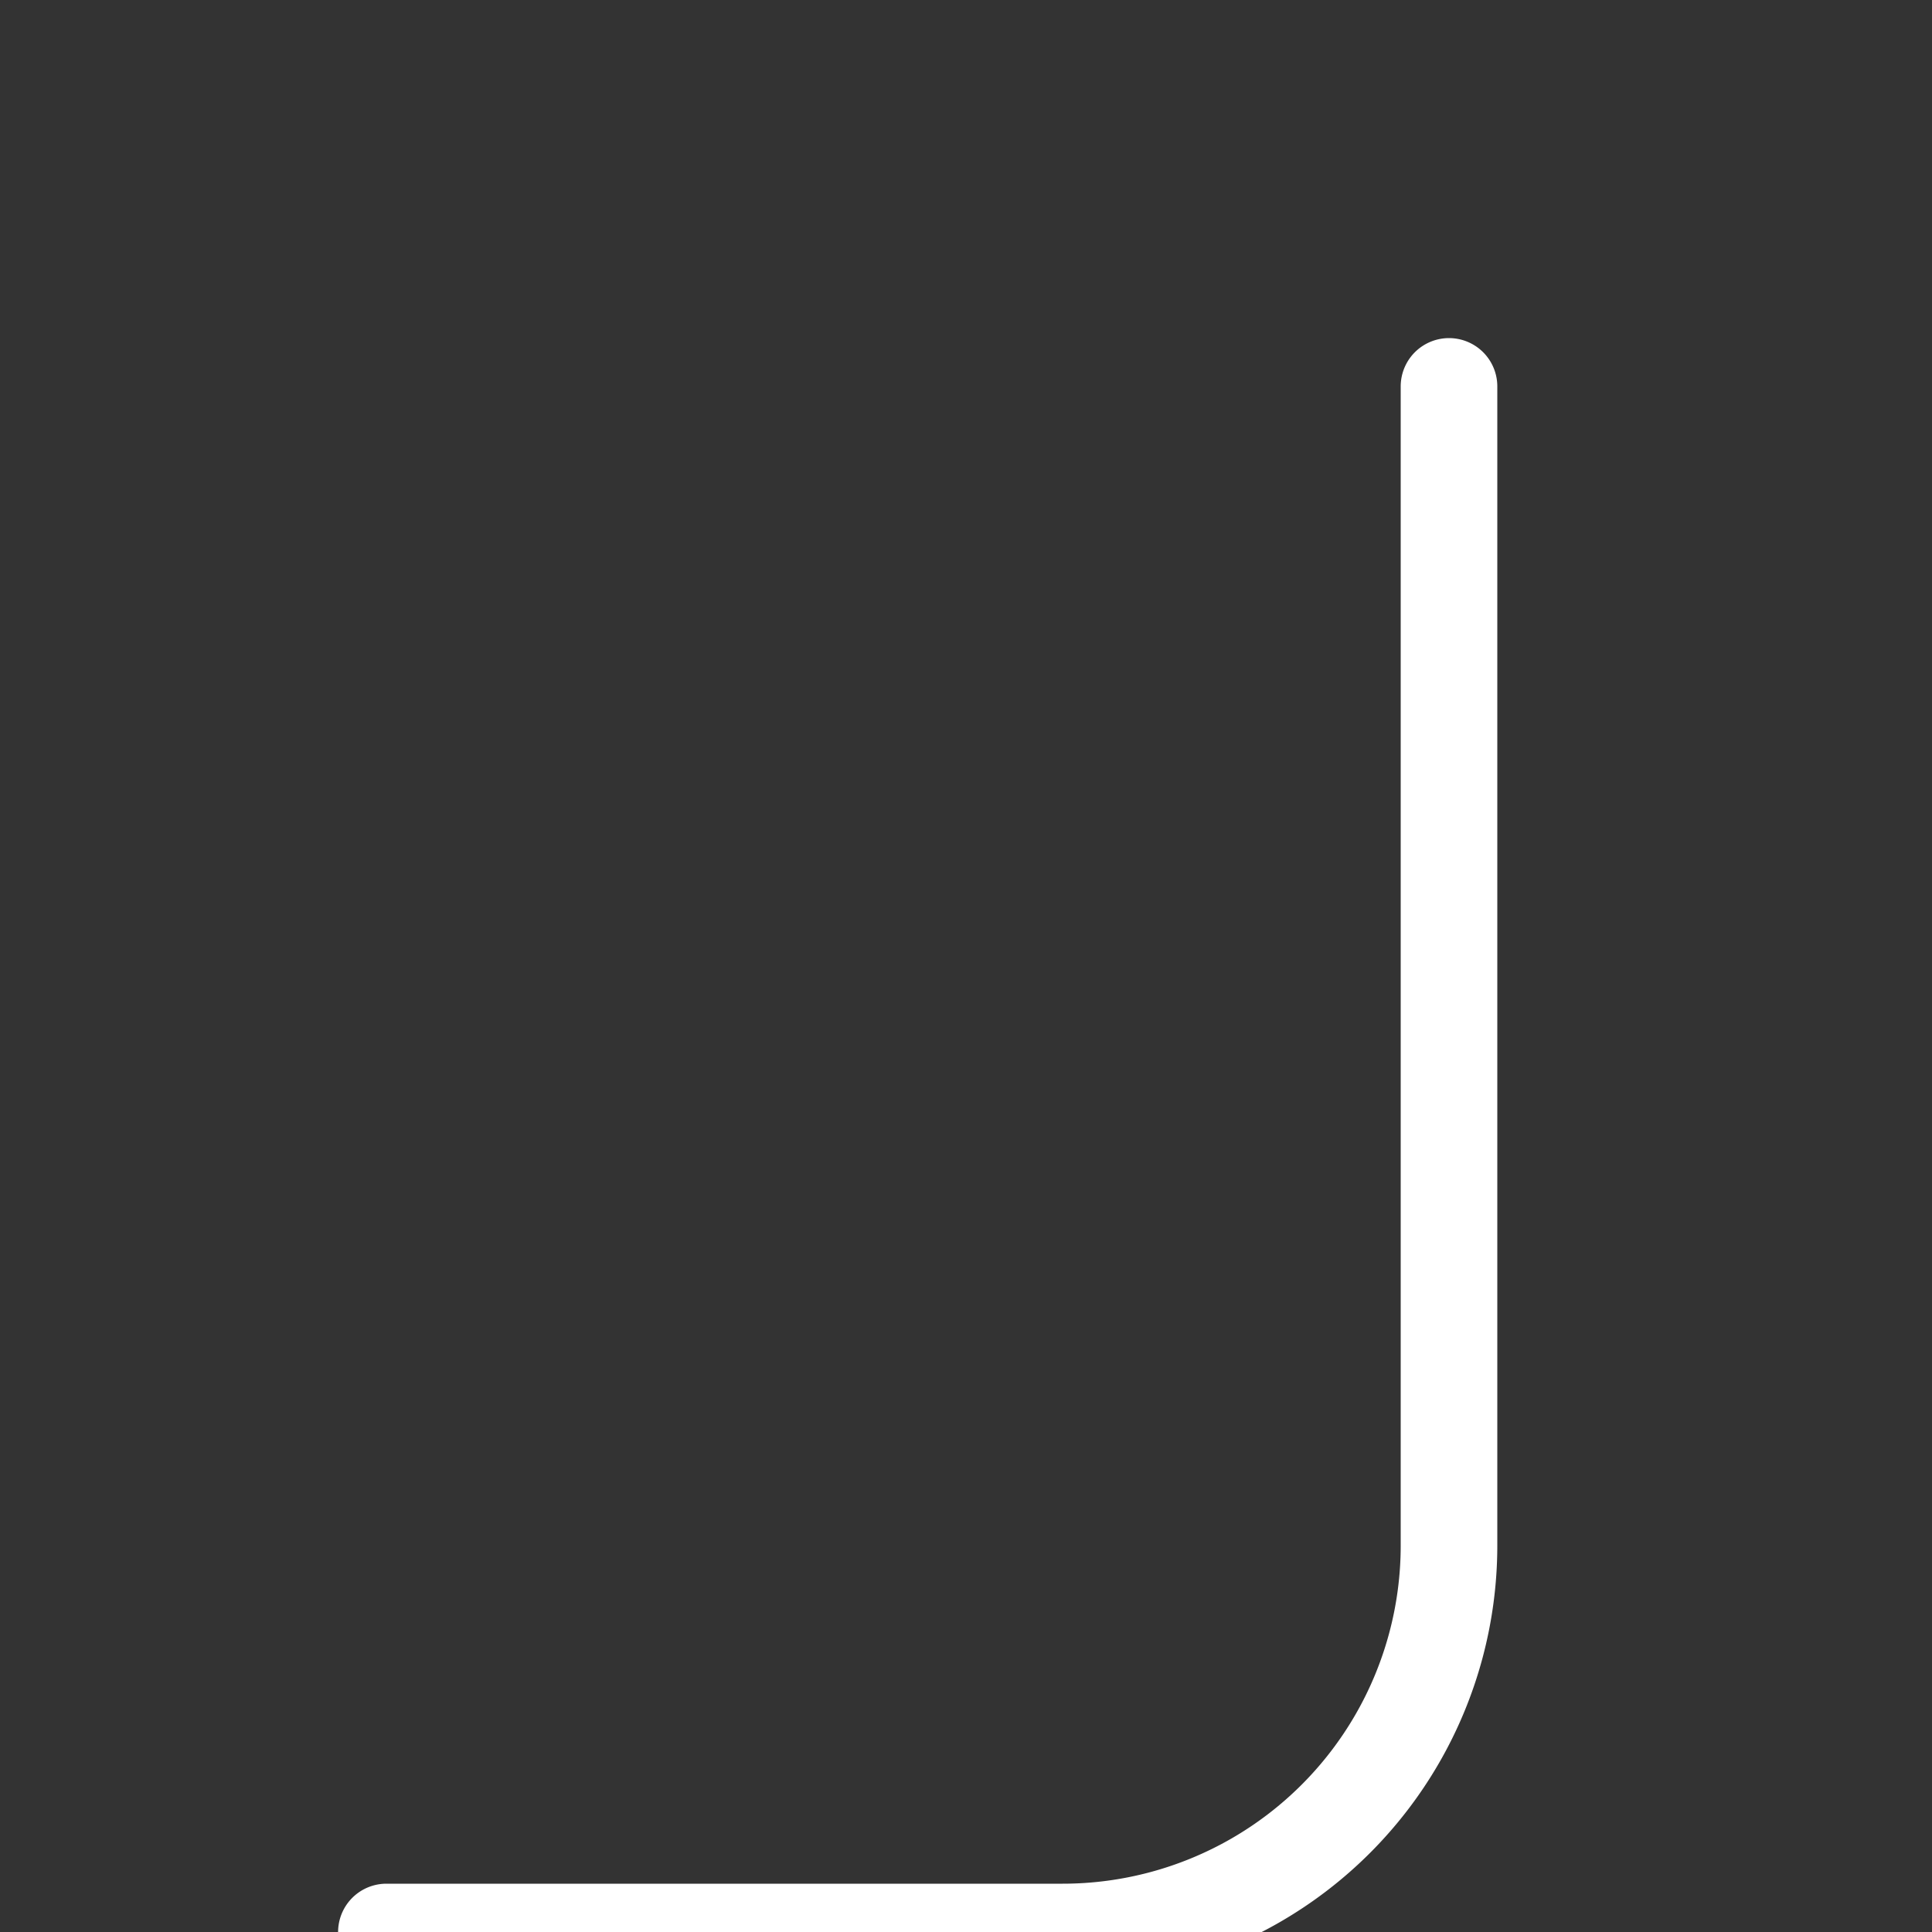 <?xml version="1.0" ?>
<svg fill="none" height="20" stroke="#ffffff" stroke-linecap="round" stroke-linejoin="round" stroke-width="1" viewBox="0 0 20 20" width="20" xmlns="http://www.w3.org/2000/svg">
    <rect x="0" y="0" width="20" height="20" fill="#333333" stroke="none"/>
    <path d="M4 20h7a4 4 0 0 0 4-4V4"/>
</svg>